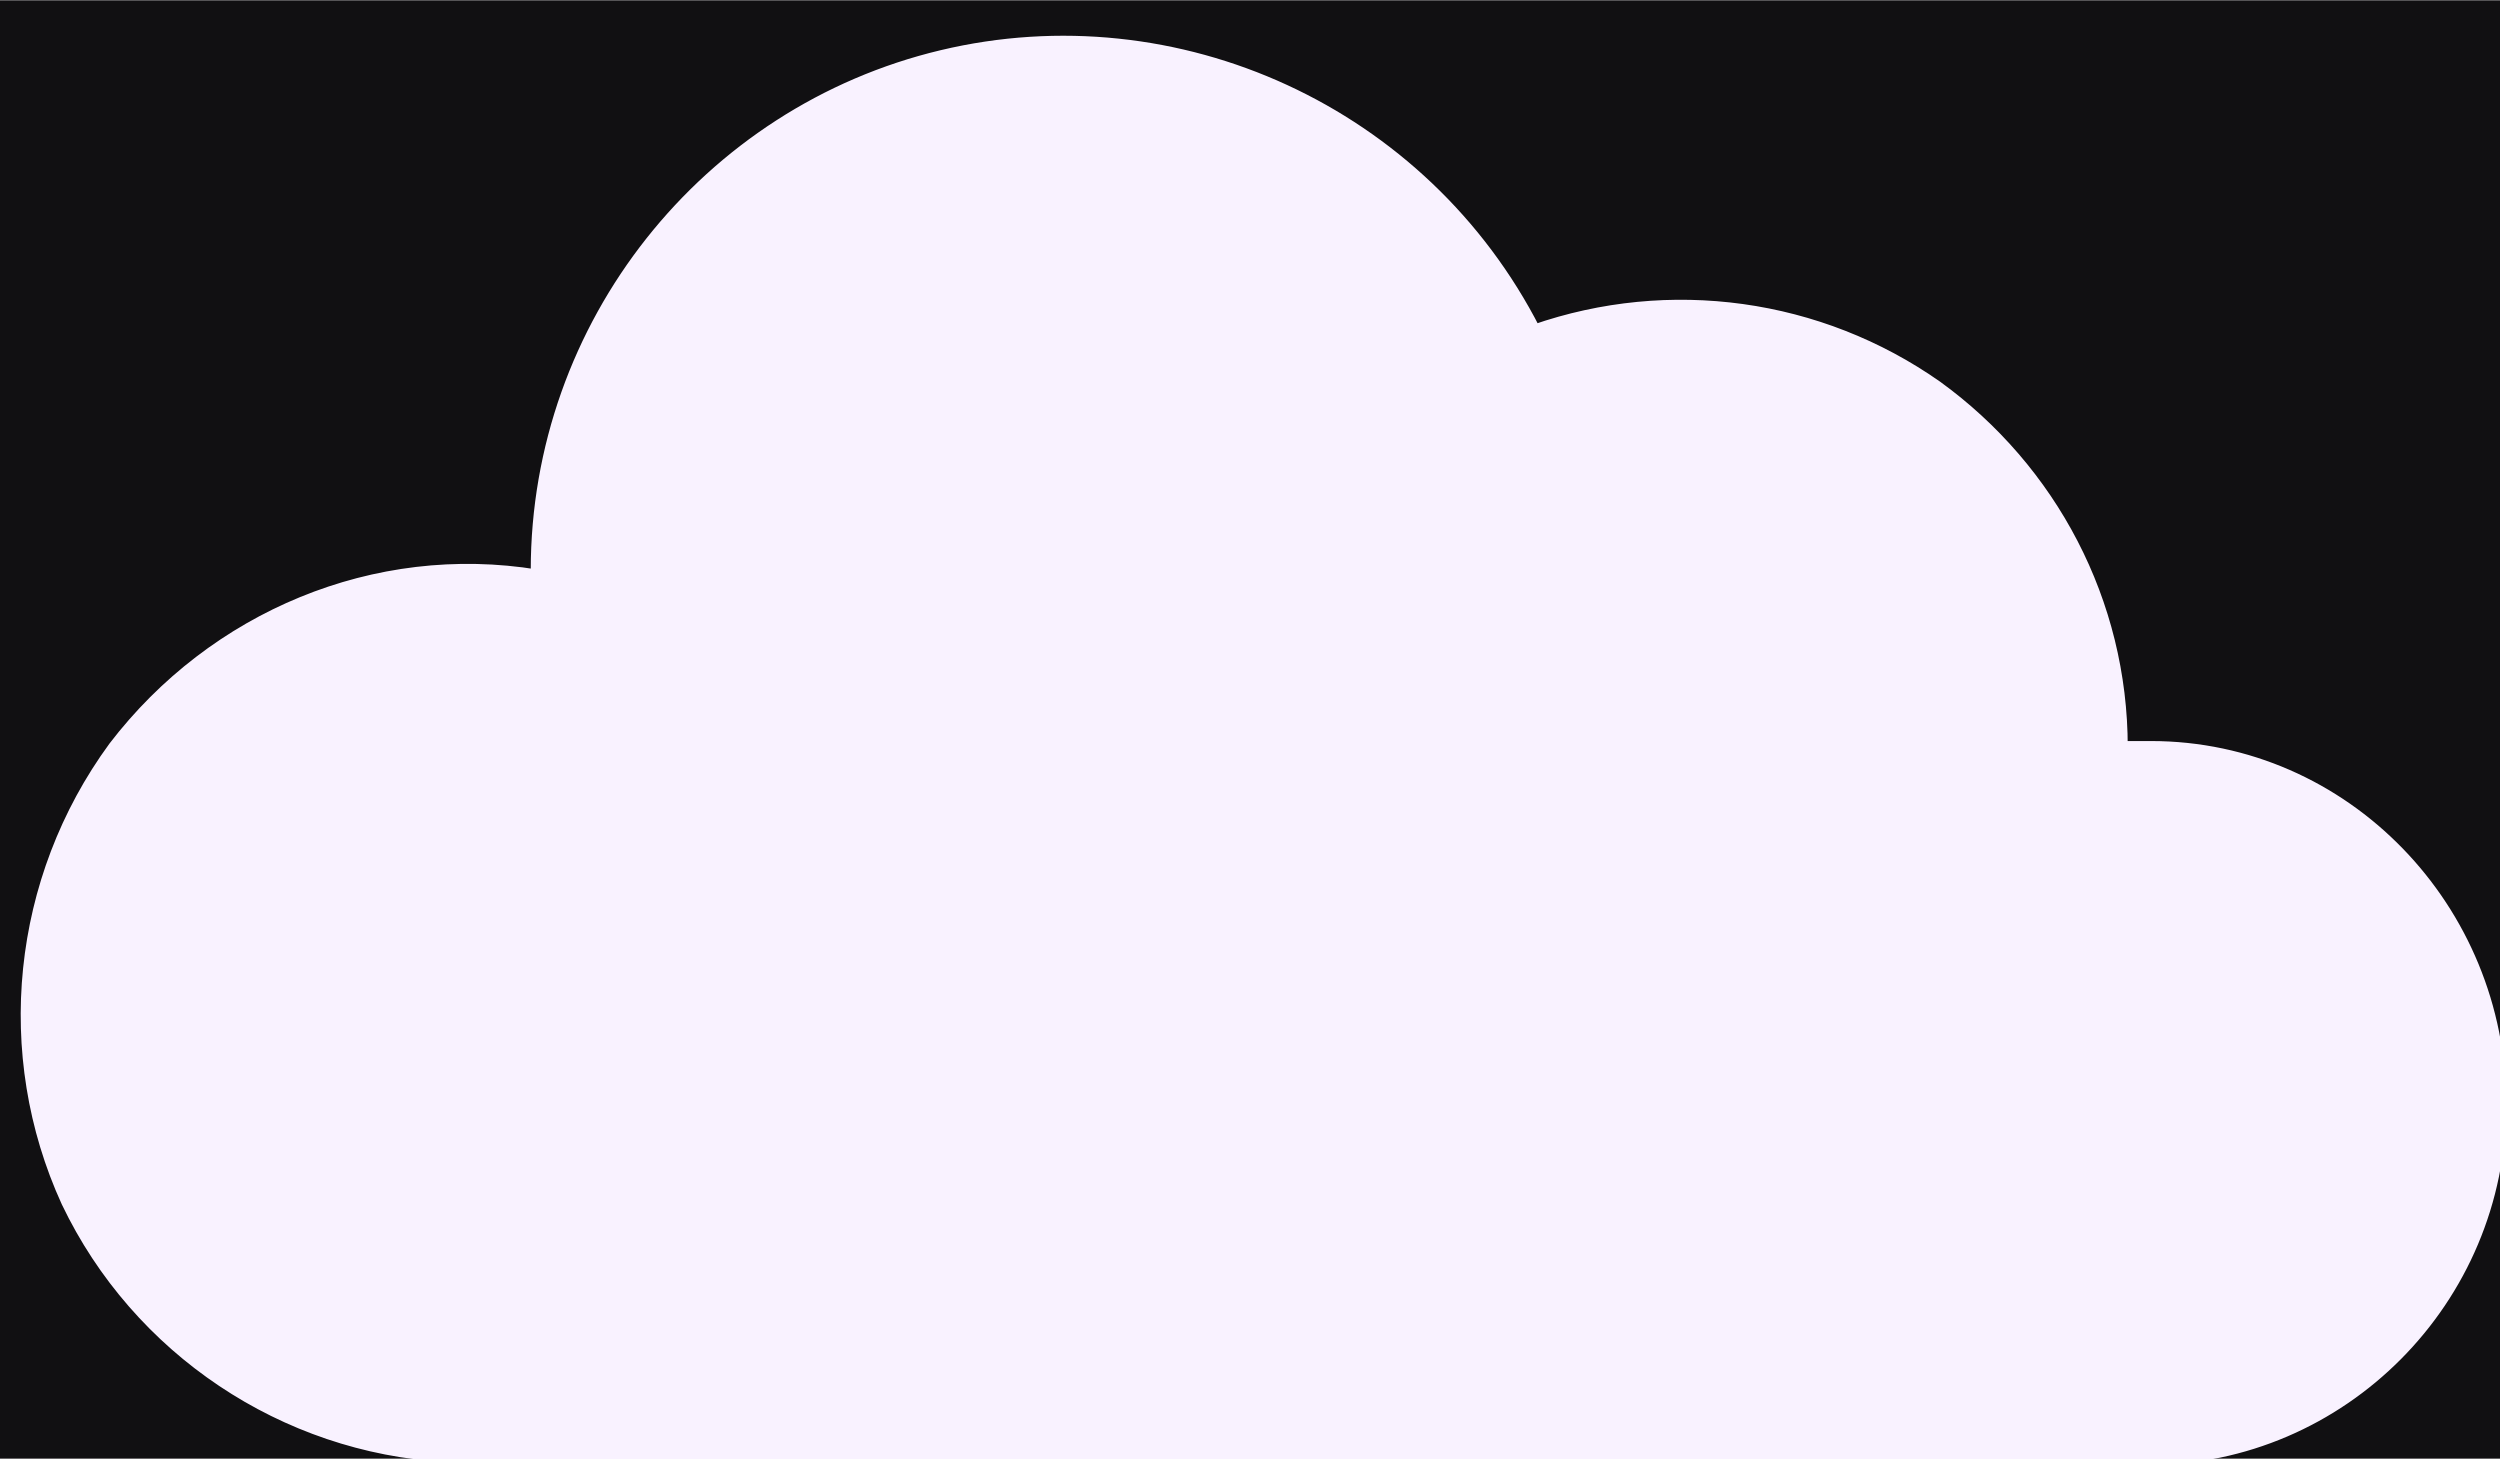 <?xml version="1.0" encoding="UTF-8" standalone="no"?>
<!DOCTYPE svg PUBLIC "-//W3C//DTD SVG 1.1//EN" "http://www.w3.org/Graphics/SVG/1.1/DTD/svg11.dtd">
<!-- Generated by Microsoft Visio, SVG Export cloud_icon.svg Page-1 -->
<svg xmlns="http://www.w3.org/2000/svg" xmlns:xlink="http://www.w3.org/1999/xlink" xmlns:ev="http://www.w3.org/2001/xml-events"
		xmlns:v="http://schemas.microsoft.com/visio/2003/SVGExtensions/" width="0.694in" height="0.405in"
		viewBox="0 0 50 29.167" xml:space="preserve" color-interpolation-filters="sRGB" class="st3">
	<v:documentProperties v:langID="1033" v:viewMarkup="false">
		<v:userDefs>
			<v:ud v:nameU="msvNoAutoConnect" v:val="VT0(1):26"/>
		</v:userDefs>
	</v:documentProperties>

	<style type="text/css">
	<![CDATA[
		.st1 {fill:#111012;stroke:none;stroke-linecap:round;stroke-linejoin:round;stroke-width:0.75}
		.st2 {fill:#f9f2ff;stroke:#f9f2ff;stroke-linecap:round;stroke-linejoin:round;stroke-width:0.25}
		.st3 {fill:none;fill-rule:evenodd;font-size:12px;overflow:visible;stroke-linecap:square;stroke-miterlimit:3}
	]]>
	</style>

	<g v:mID="4" v:index="1" v:groupContext="backgroundPage">
		<v:userDefs>
			<v:ud v:nameU="msvVisioCreated" v:prompt="" v:val="VT0(0):26"/>
		</v:userDefs>
		<title>VBackground-1</title>
		<v:pageProperties width="0.694" height="0.405" v:drawingScale="0.0138889" v:pageScale="0.0138889" v:drawingUnits="29"
				v:shadowOffsetX="9" v:shadowOffsetY="-9"/>
		<g id="shape1-1" v:mID="1" v:groupContext="shape">
			<title>Solid</title>
			<v:userDefs>
				<v:ud v:nameU="Background" v:val="VT0(0):26"/>
				<v:ud v:nameU="visVersion" v:val="VT0(15):26"/>
				<v:ud v:nameU="msvShapeCategories" v:prompt="" v:val="VT4(DoNotContain)"/>
				<v:ud v:nameU="msvVisioCreated" v:prompt="" v:val="VT0(0):26"/>
			</v:userDefs>
			<rect x="0" y="0" width="50" height="29.167" class="st1"/>
		</g>
	</g>
	<g v:mID="0" v:index="2" v:groupContext="foregroundPage">
		<title>Page-1</title>
		<v:pageProperties v:drawingScale="0.0138889" v:pageScale="0.0138889" v:drawingUnits="29" v:shadowOffsetX="9"
				v:shadowOffsetY="-9"/>
		<v:layer v:name="Common Icons" v:index="0"/>
		<g id="group19-3" v:mID="19" v:groupContext="group" v:layerMember="0">
			<v:userDefs>
				<v:ud v:nameU="visVersion" v:prompt="" v:val="VT0(17):26"/>
				<v:ud v:nameU="visAltText" v:prompt="" v:val="VT4(Cloud)"/>
				<v:ud v:nameU="visAltDescription" v:prompt="" v:val="VT4(Cloud Icon.)"/>
				<v:ud v:nameU="Font" v:prompt="" v:val="VT0(243):26"/>
			</v:userDefs>
			<title>Cloud</title>
			<g id="shape20-4" v:mID="20" v:groupContext="shape" v:layerMember="0">
				<title>Sheet.20</title>
				<path d="M43.02 14.94 C42.84 14.94 42.61 14.94 42.43 14.94 C42.43 14.94 42.43 14.94 42.43 14.94 C42.43 12.04 41.02
							 9.39 38.73 7.73 C36.38 6.08 33.39 5.67 30.69 6.61 C28.46 2.24 23.53 0 18.84 1.12 C14.14 2.24 10.74 6.49
							 10.74 11.4 C10.74 11.4 10.74 11.45 10.74 11.51 C7.51 10.98 4.28 12.34 2.29 14.94 C0.35 17.59 0 21.08
							 1.35 24.03 C2.76 26.98 5.69 28.93 8.92 29.11 L8.92 29.17 L42.96 29.17 C46.83 29.17 50 25.98 50 22.08
							 C50 18.18 46.89 14.94 43.02 14.94 Z" class="st2"/>
			</g>
		</g>
	</g>
</svg>
